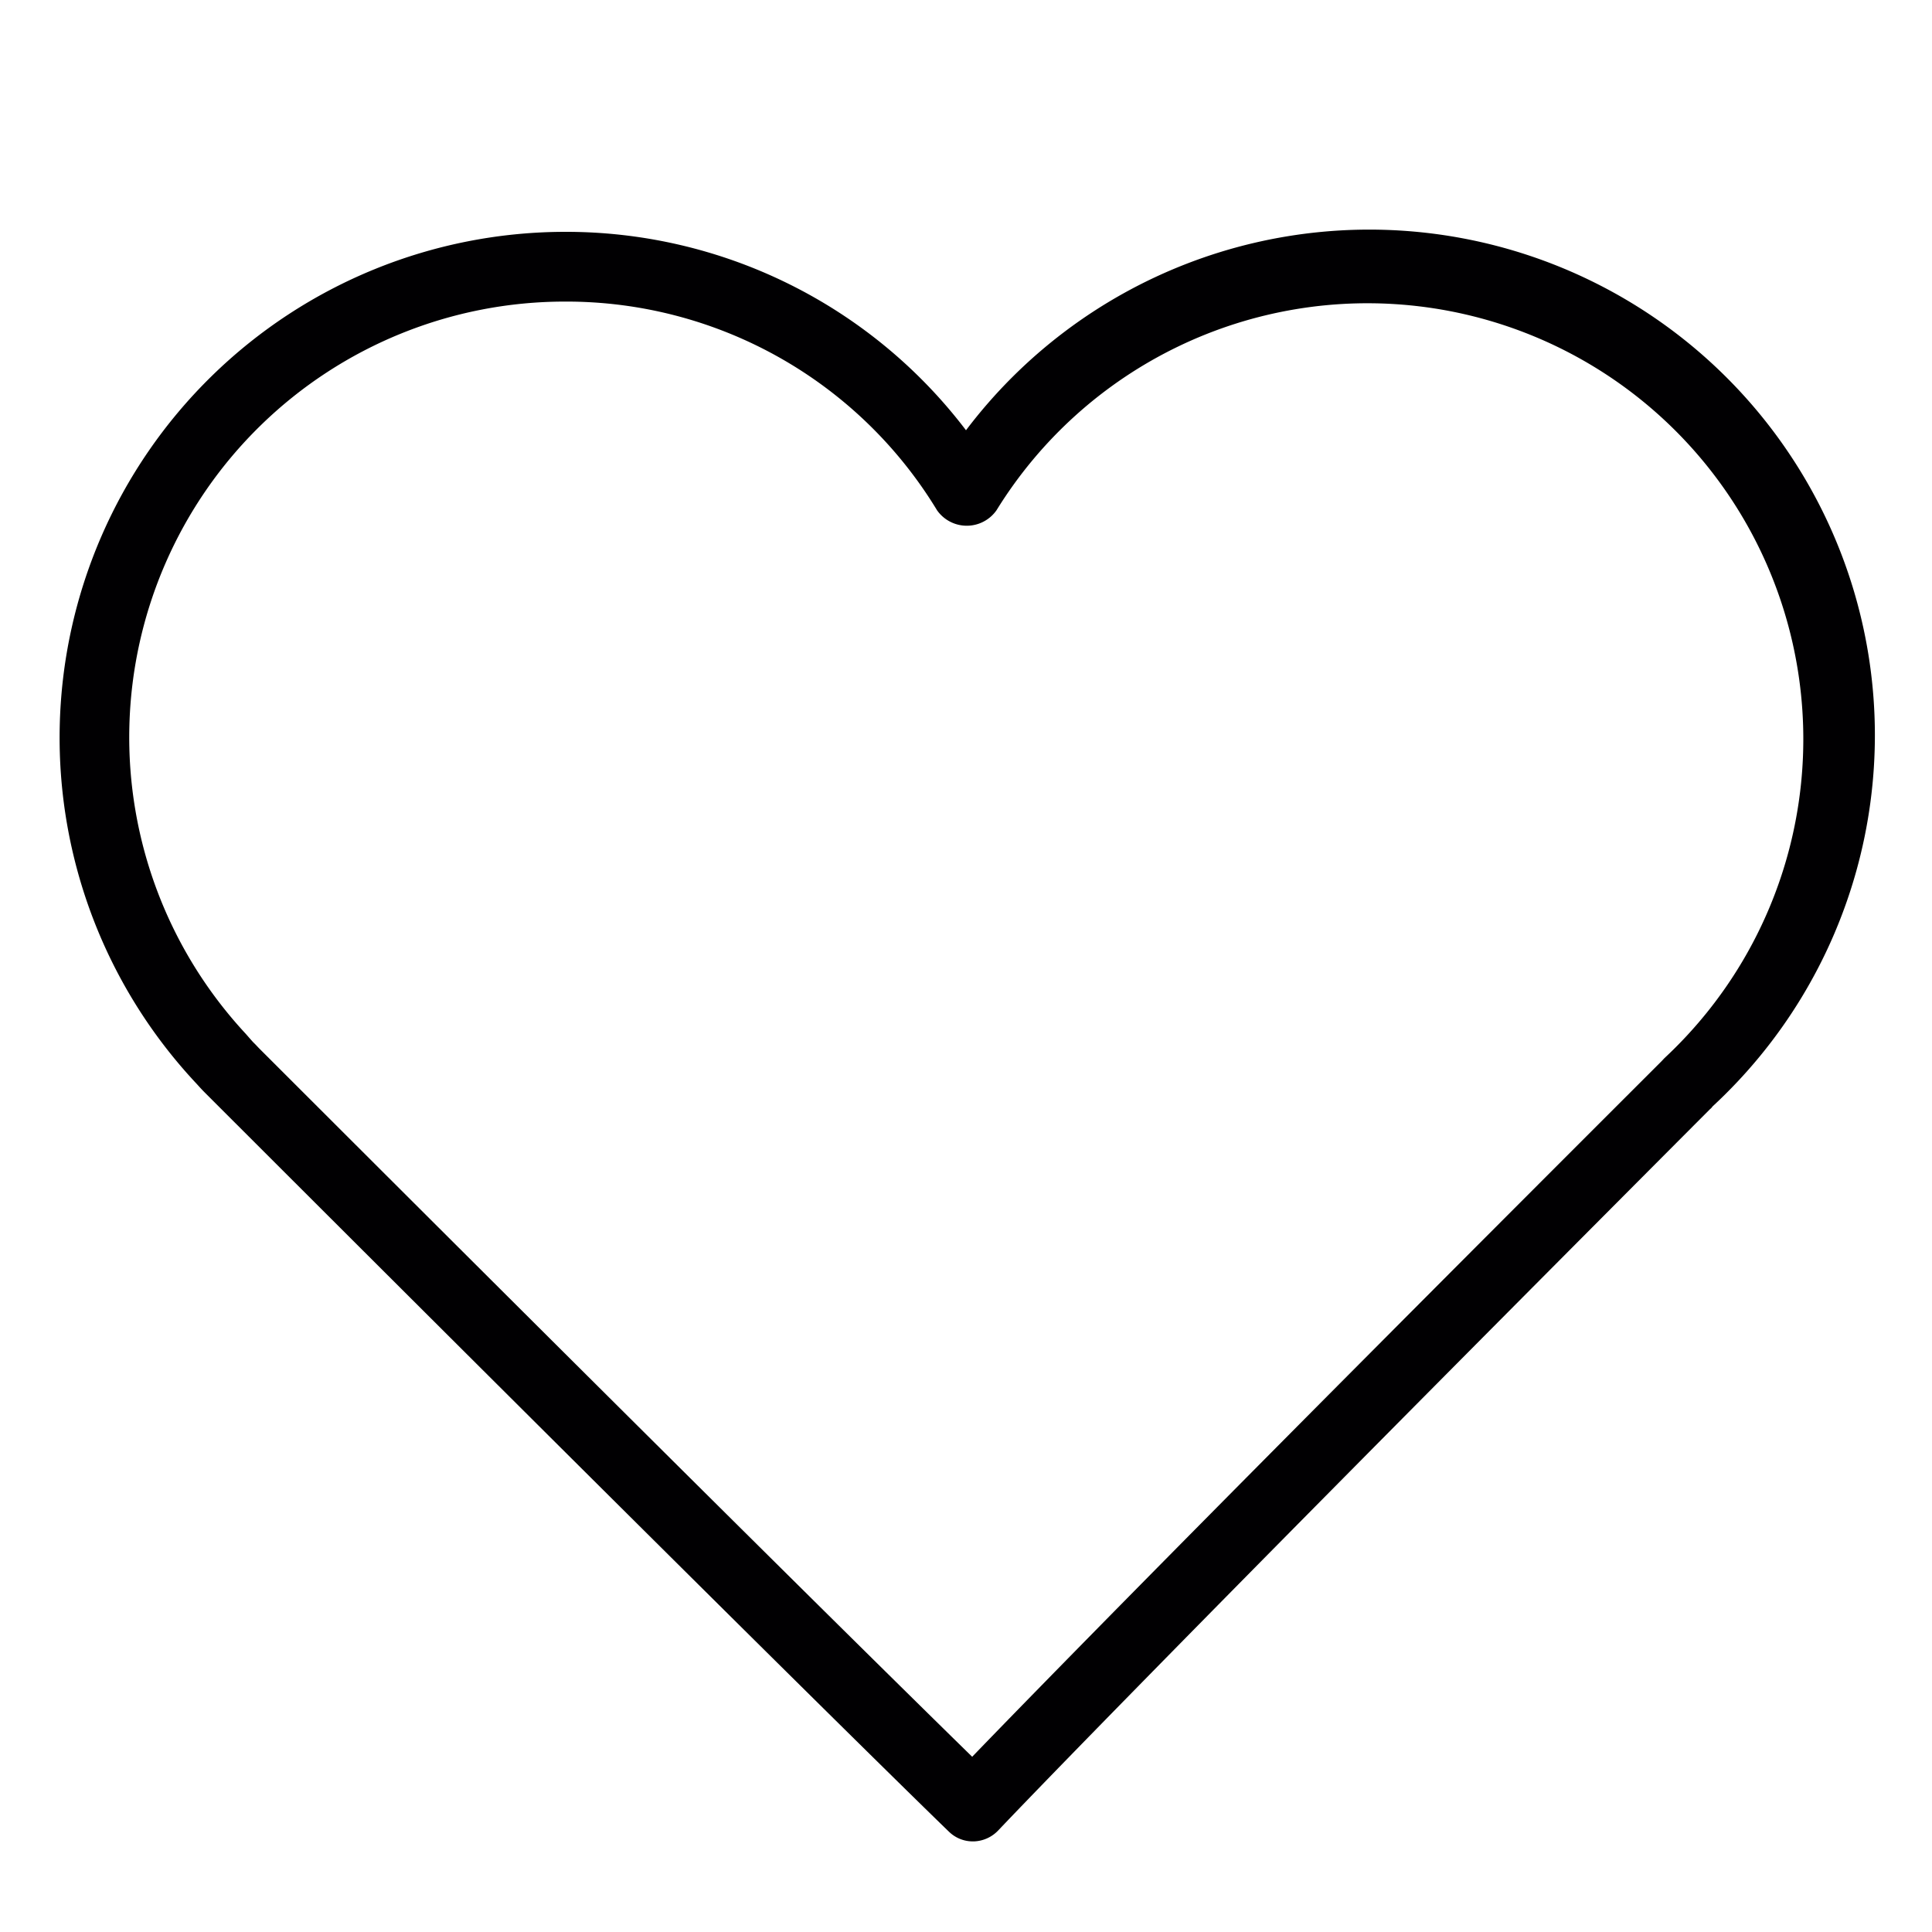 <svg id="Lager_1" data-name="Lager 1" xmlns="http://www.w3.org/2000/svg" viewBox="0 0 100 100"><defs><style>.cls-1{fill:#010002;}</style></defs><title>heart_icon</title><path class="cls-1" d="M50.36,95.31a1.76,1.76,0,0,1-1.25-.51c-.08-.07-7.71-7.46-38.26-38l-.21-.21c-.24-.24-.35-.37-.47-.5A26.18,26.18,0,0,1,29.27,12,26,26,0,0,1,50,22.27a26.17,26.17,0,1,1,38.64,35,.54.54,0,0,1-.13.14C57.83,88.18,51.74,94.67,51.68,94.73a1.82,1.82,0,0,1-1.27.58ZM29.27,15.61a22.55,22.55,0,0,0-16.55,37.9l.21.24.16.18.14.14.17.18C37.22,78.06,47.1,87.78,50.32,90.93c3-3.11,12.09-12.44,35.68-36l.15-.16A22.56,22.56,0,1,0,51.58,26.41a1.88,1.88,0,0,1-3.08,0A22.44,22.44,0,0,0,29.27,15.61Z"/></svg>